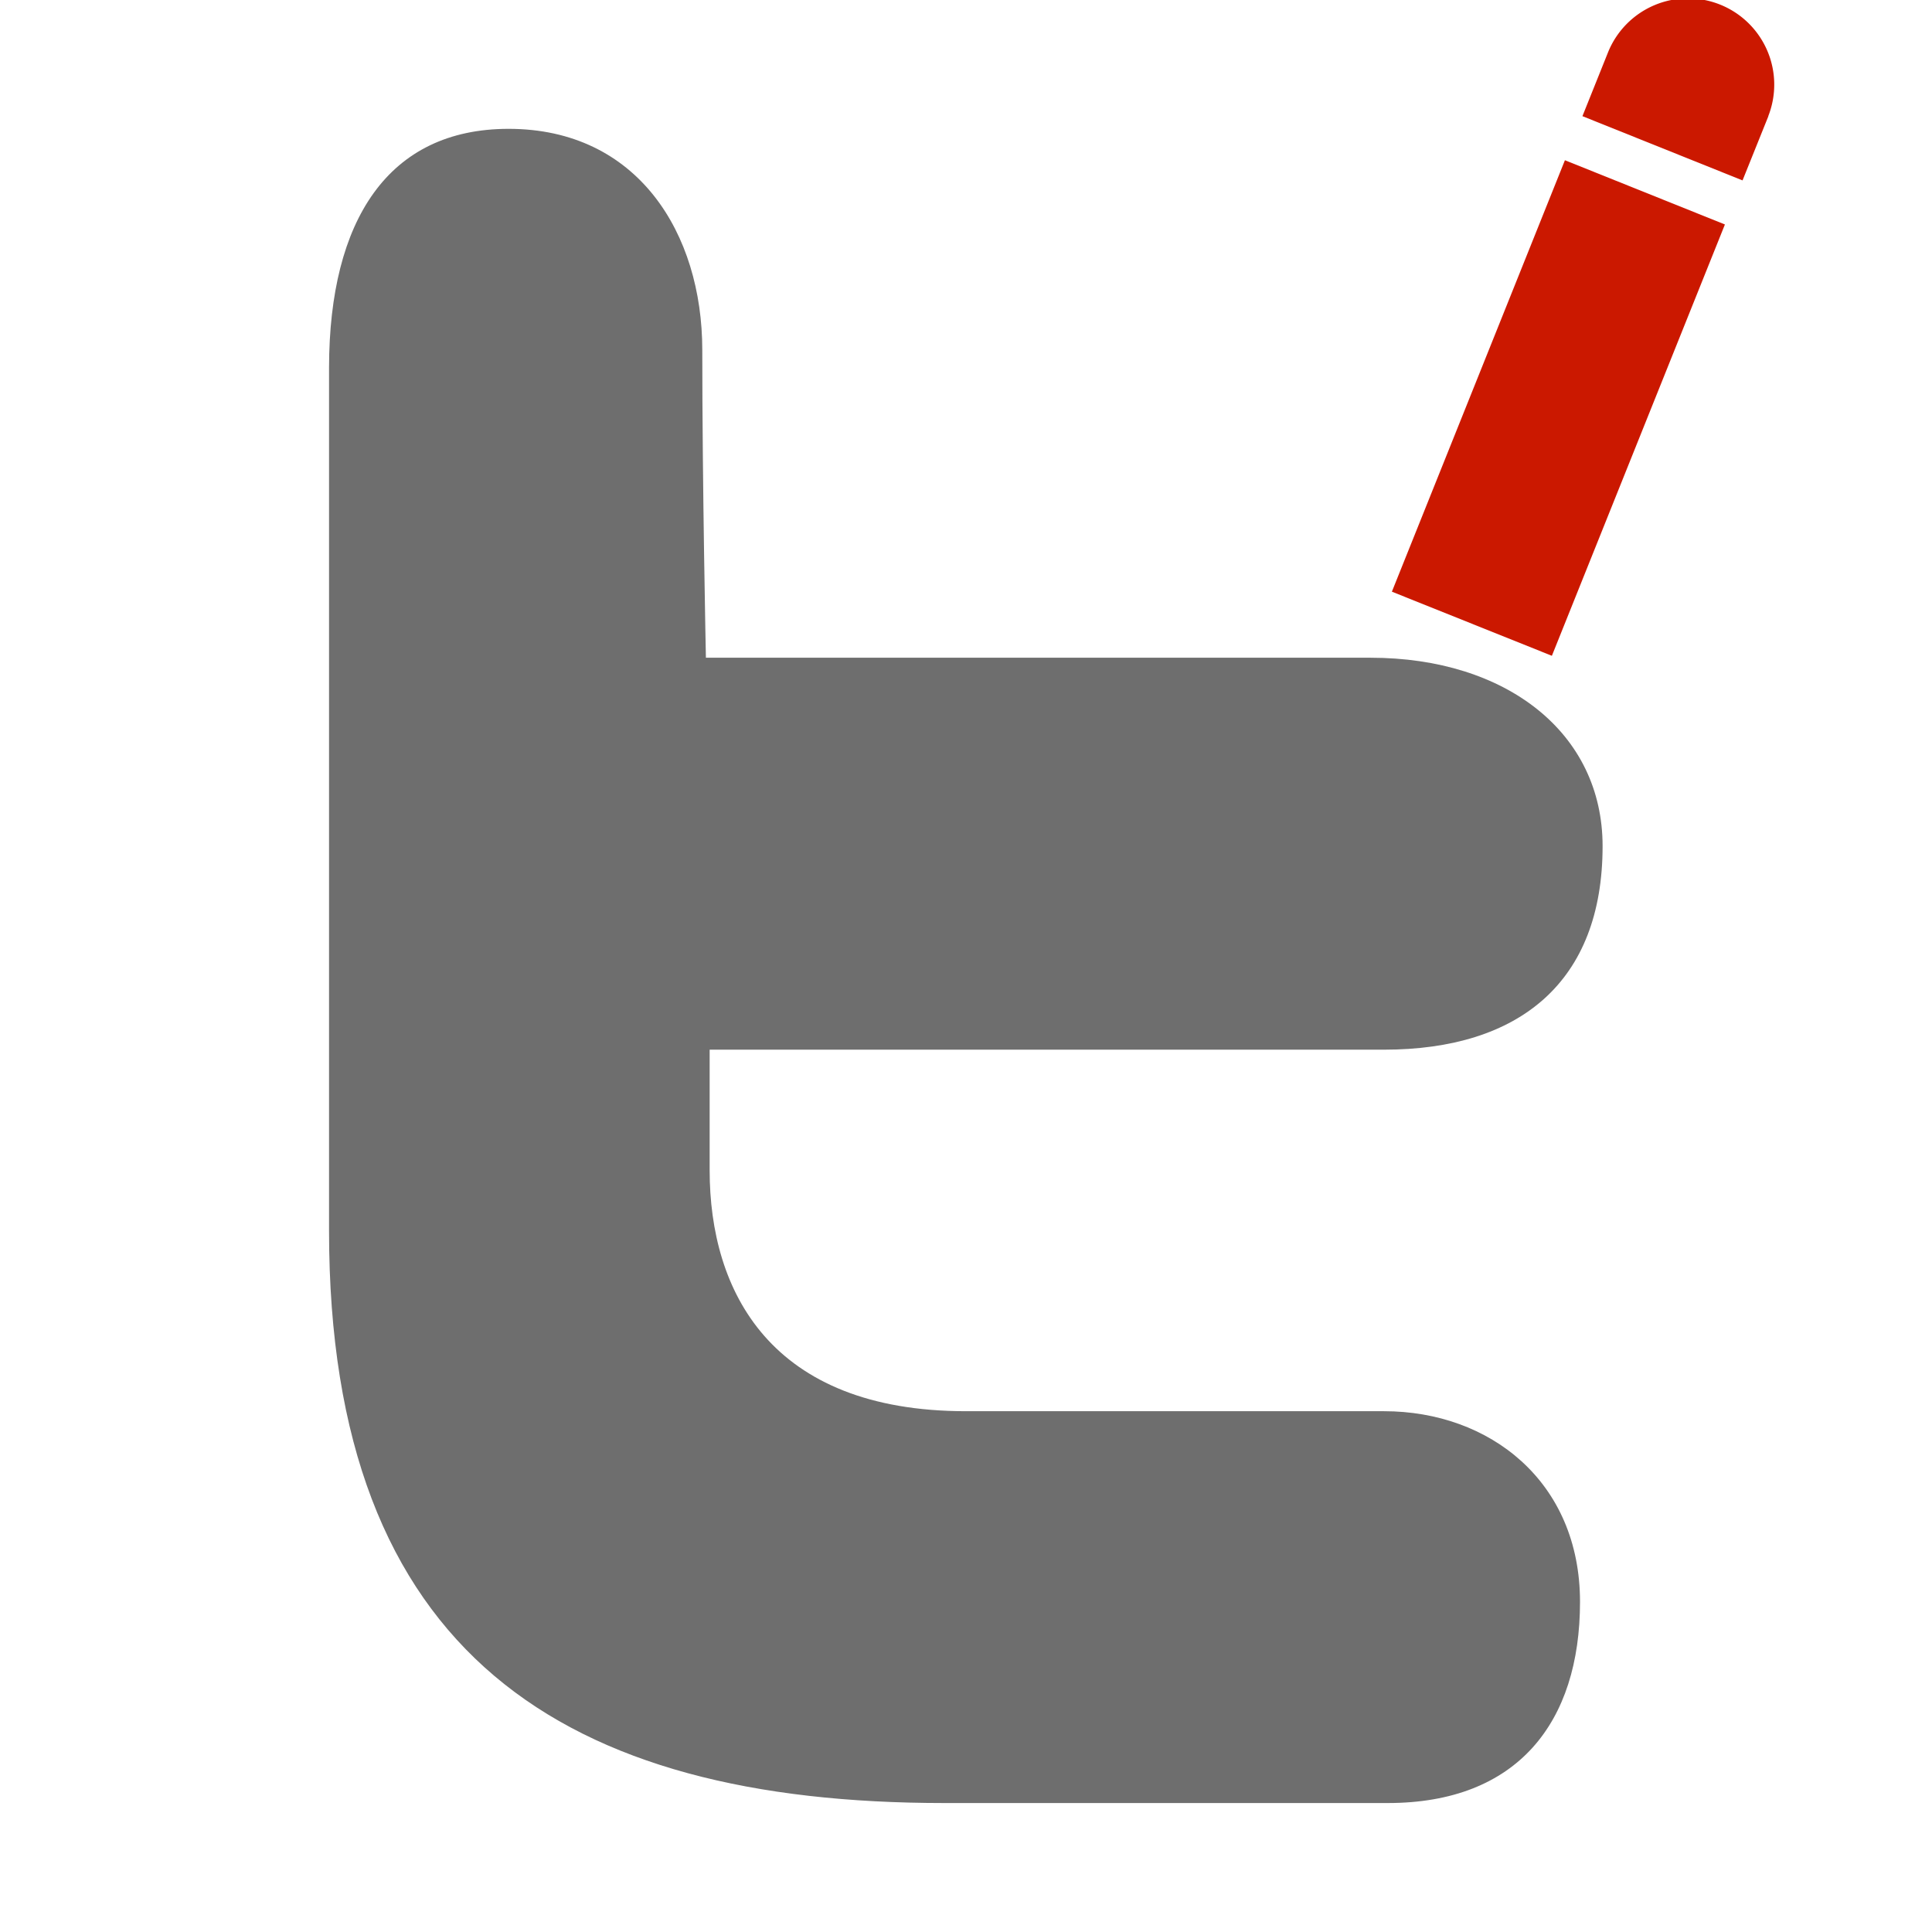 <svg xmlns="http://www.w3.org/2000/svg" viewBox="0 0 16 16" shape-rendering="geometricPrecision" fill="#6e6e6e"><path d="m11.686 6.423.6-.513-.675-.269zM14.245.038a.714.714 0 0 0-.927.393l-.213.531 1.326.532.214-.532h-.001a.714.714 0 0 0-.399-.924zM11.527 4.9l1.433-3.573 1.325.532-1.433 3.572z" fill="#cb1800"/><path mask="url(#a)" d="M4.212 1.067c1.069 0 1.604.865 1.604 1.832 0 1.122.03 2.548.03 2.548h5.504c1.123 0 1.922.621 1.922 1.56 0 1.124-.687 1.686-1.811 1.686H5.877v.999c0 .999.501 1.995 2.123 1.995h3.462c.874 0 1.623.581 1.623 1.579s-.518 1.666-1.592 1.666H7.82c-3.145 0-5.095-1.23-5.095-4.738V3.042c.002-1.218.49-1.975 1.487-1.975z"/></svg>